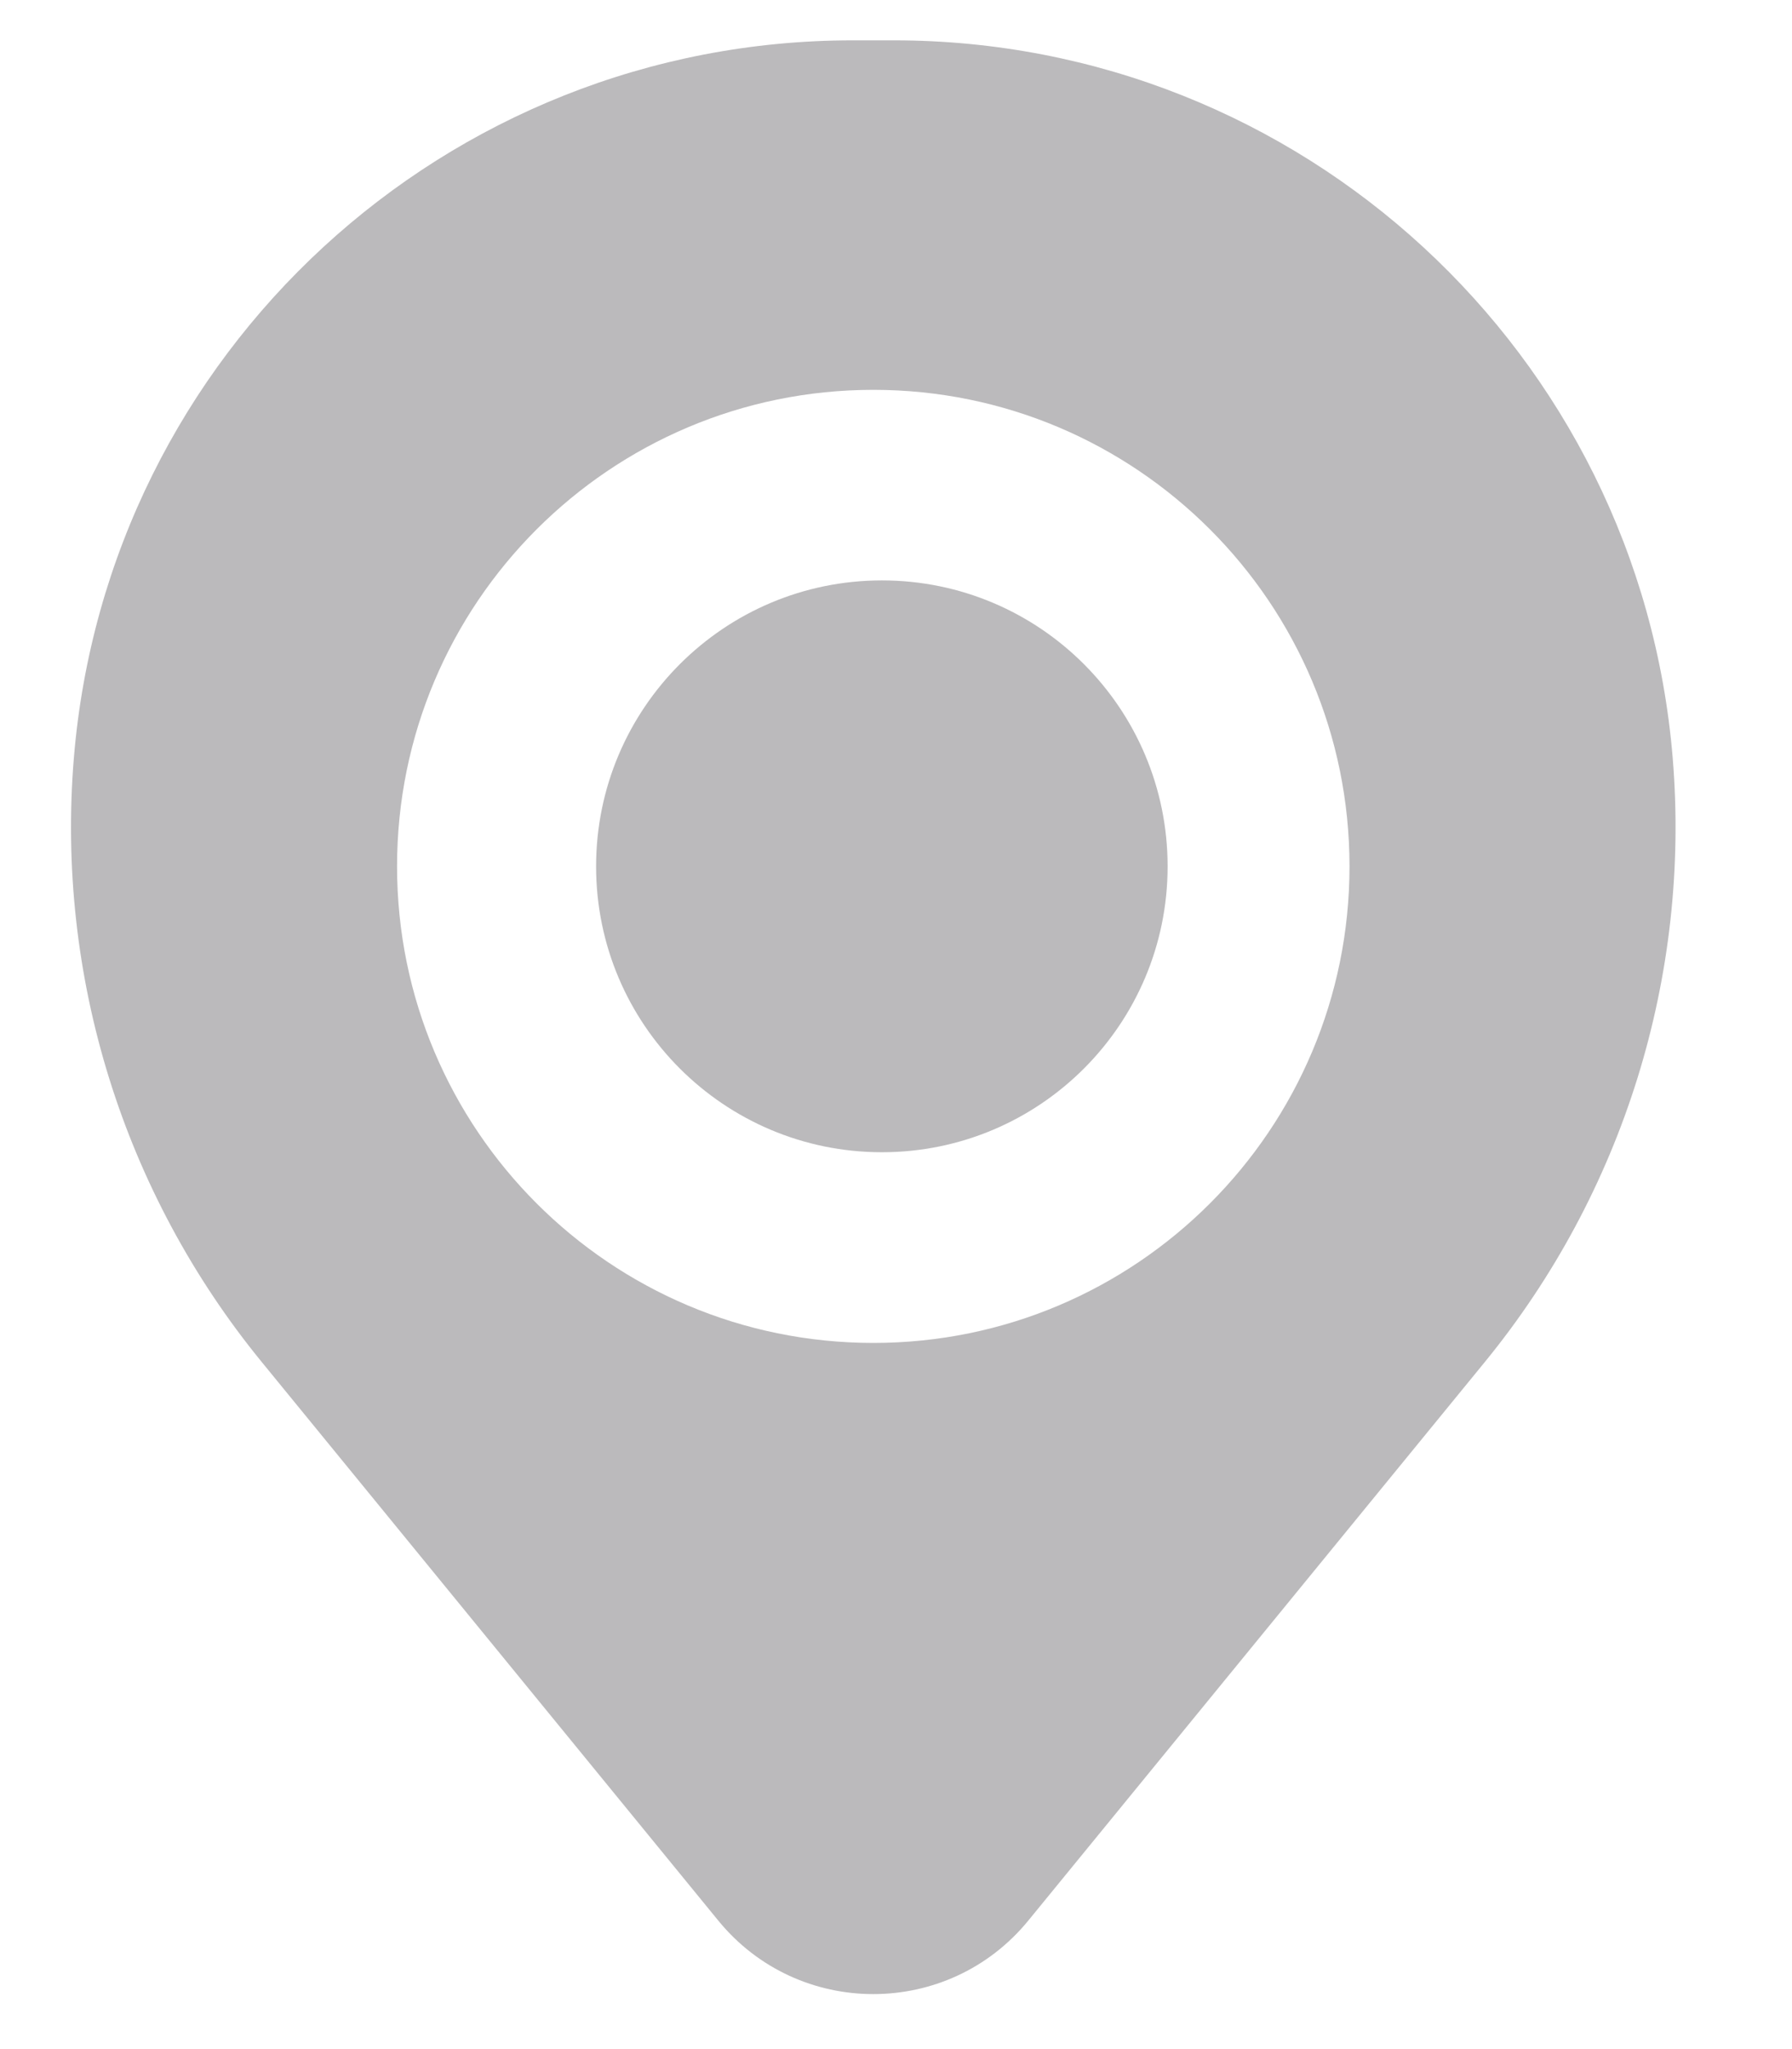 <svg width="14" height="16" viewBox="0 0 14 16" fill="none" xmlns="http://www.w3.org/2000/svg">
<path fill-rule="evenodd" clip-rule="evenodd" d="M6.662 0.315C3.484 0.315 0.838 2.753 0.577 5.919C0.437 7.622 0.963 9.312 2.044 10.634L5.611 14.996C6.237 15.762 7.408 15.762 8.034 14.996L11.601 10.634C12.682 9.312 13.208 7.622 13.068 5.919C12.807 2.753 10.161 0.315 6.983 0.315H6.662ZM6.823 3.044C4.768 3.044 3.102 4.71 3.102 6.765C3.102 8.82 4.768 10.486 6.823 10.486C8.877 10.486 10.543 8.82 10.543 6.765C10.543 4.71 8.877 3.044 6.823 3.044Z" fill="#BBBABC"/>
<path d="M4.657 6.765C4.657 5.532 5.657 4.532 6.89 4.532C8.123 4.532 9.122 5.532 9.122 6.765C9.122 7.998 8.123 8.997 6.89 8.997C5.657 8.997 4.657 7.998 4.657 6.765Z" fill="#BBBABC"/>
</svg>
